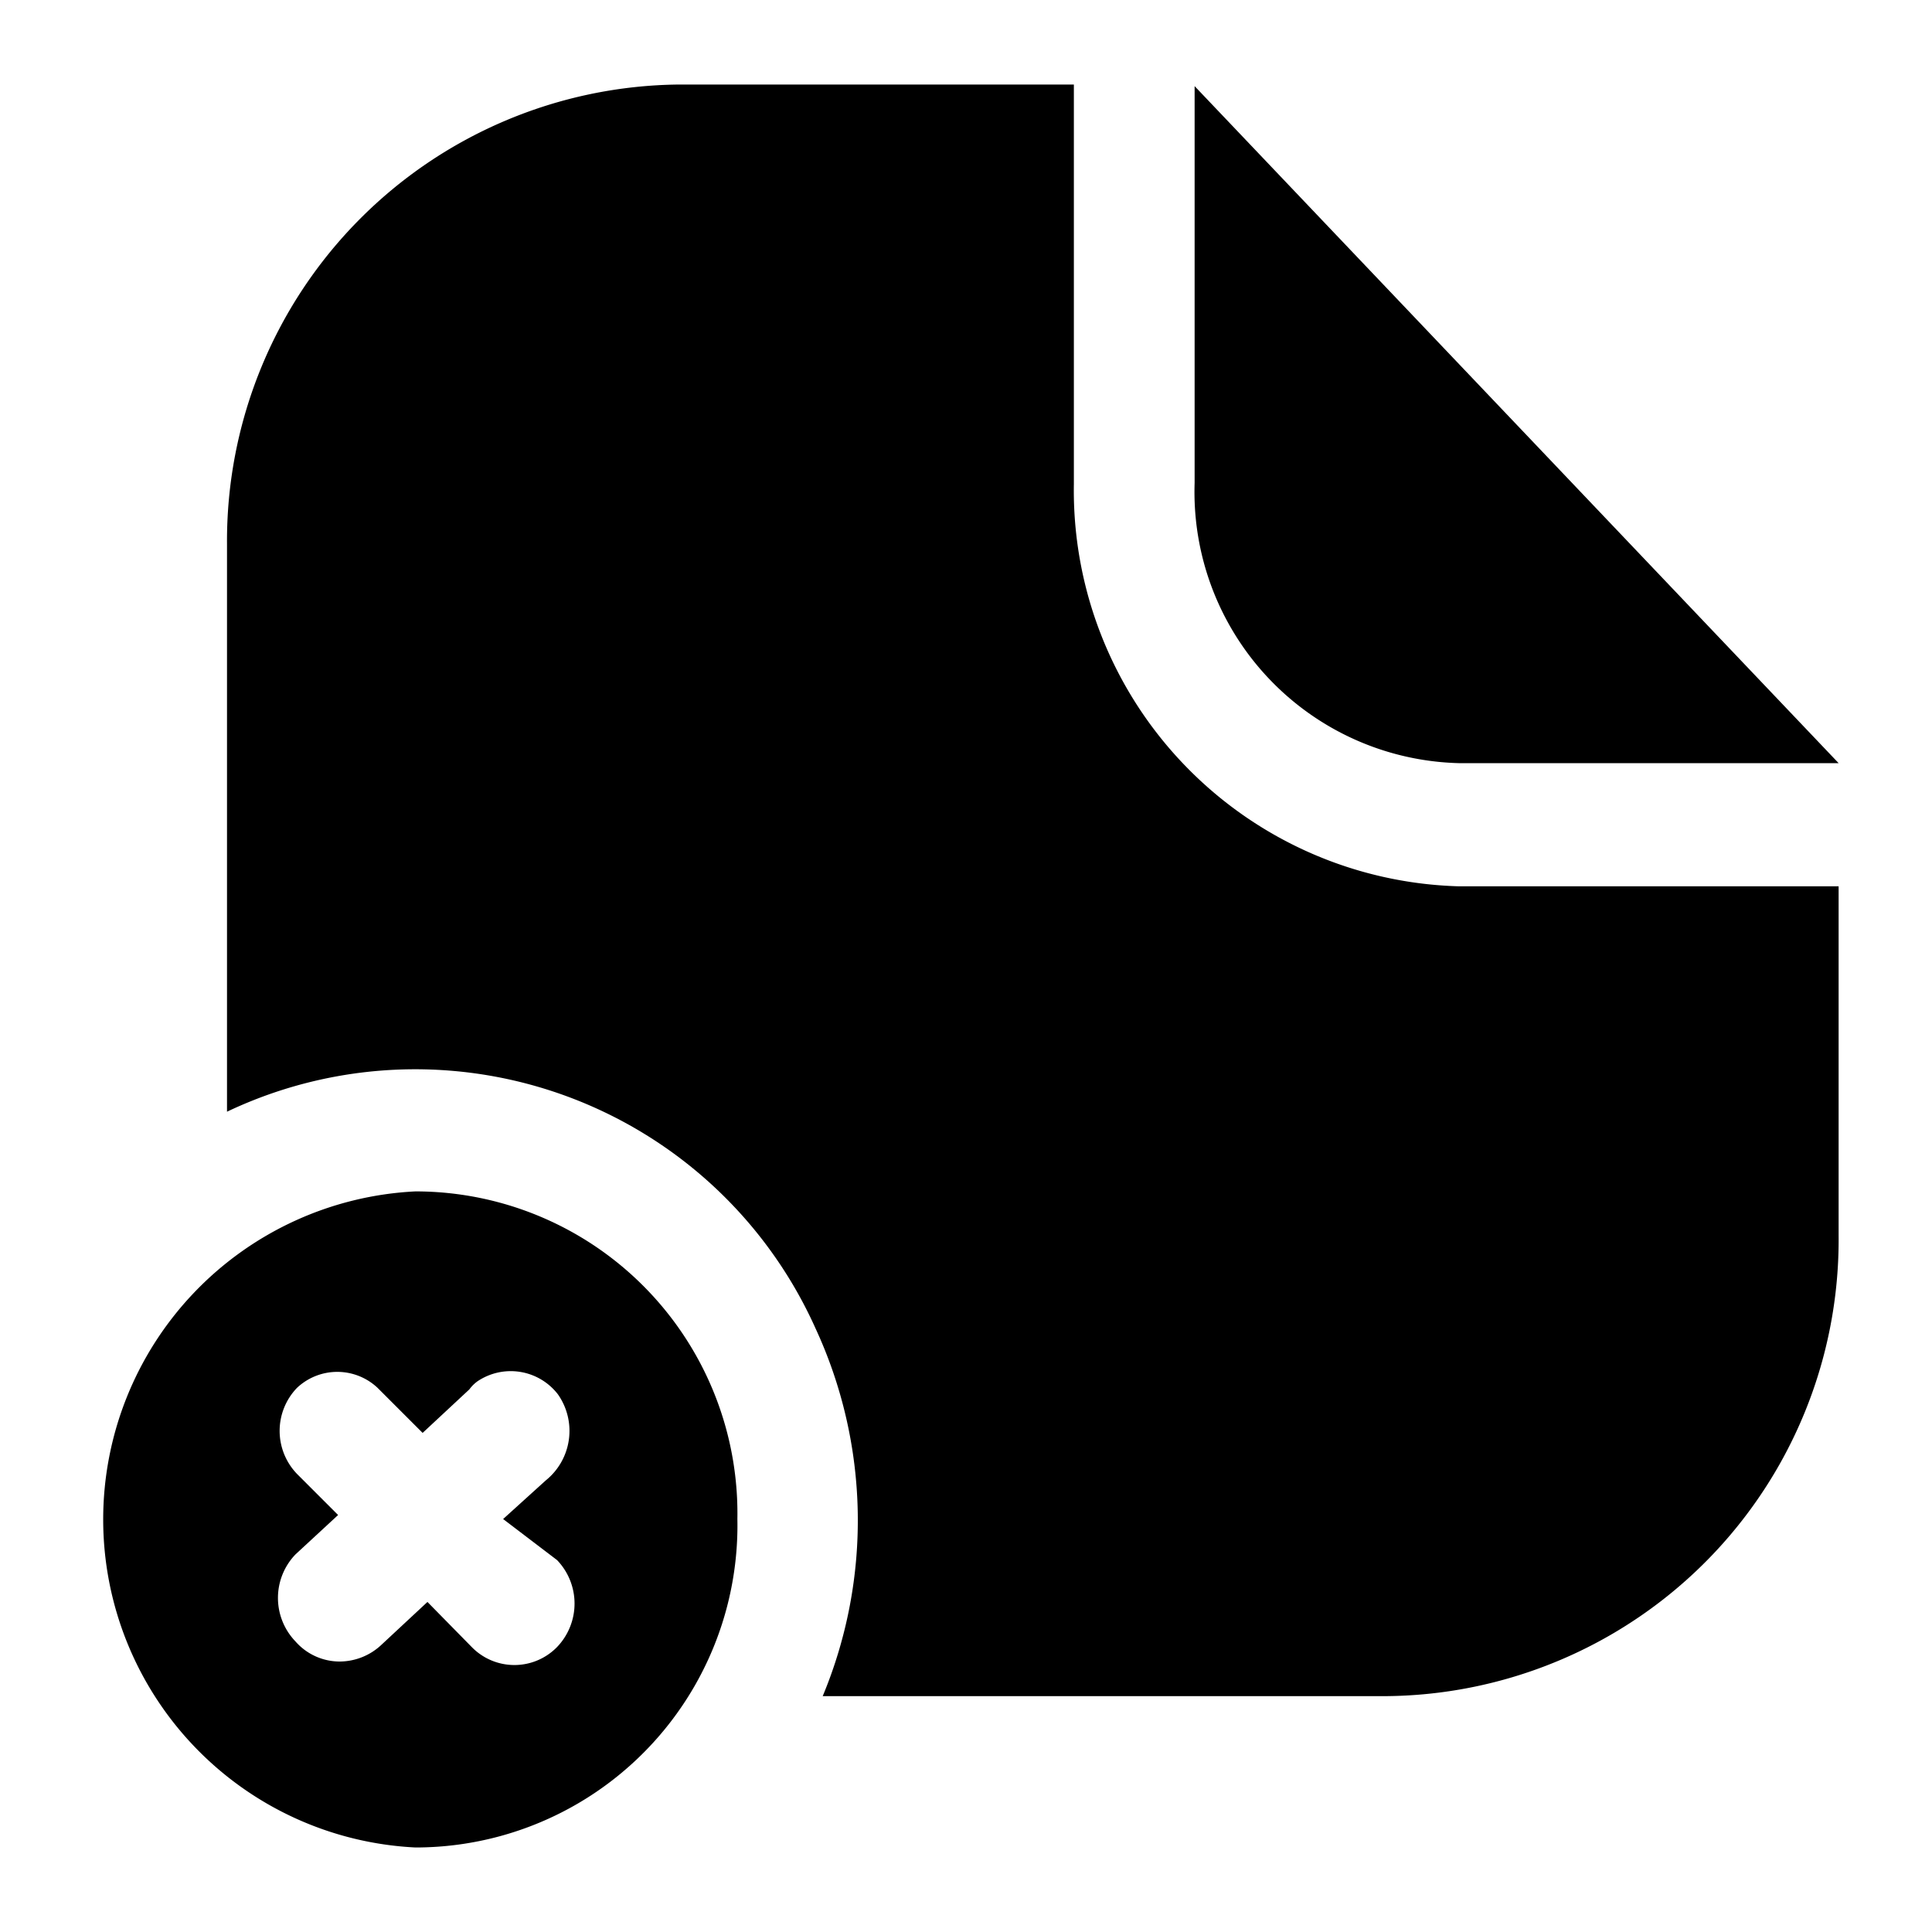 <svg xmlns="http://www.w3.org/2000/svg" viewBox="0 0 24 24"><g id="files-folders"><path id="file-deleted" d="M22.84,9.48H18.12A3.37,3.37,0,0,1,14.84,6V1.07Zm0,1.53H18.12a4.92,4.92,0,0,1-4.78-5V1.05H8.44A5.67,5.67,0,0,0,2.82,6.76v7.05a5.45,5.45,0,0,1,7.31,2.69,5.68,5.68,0,0,1,.09,4.57h7a5.67,5.67,0,0,0,5.62-5.72ZM9.16,18.87a4,4,0,0,1-4,4.08,4.08,4.08,0,0,1,0-8.15A4,4,0,0,1,9.16,18.87Zm-2.91,0,.53-.48a.79.79,0,0,0,.15-1.07.74.74,0,0,0-1-.16.47.47,0,0,0-.1.1l-.58.54-.56-.56a.73.73,0,0,0-1,0v0a.77.77,0,0,0,0,1.07l.51.51-.53.49a.78.78,0,0,0,0,1.08.73.73,0,0,0,.55.25.76.76,0,0,0,.51-.2l.58-.54.55.56a.74.74,0,0,0,1.06,0,.78.78,0,0,0,0-1.08Z"/></g></svg>